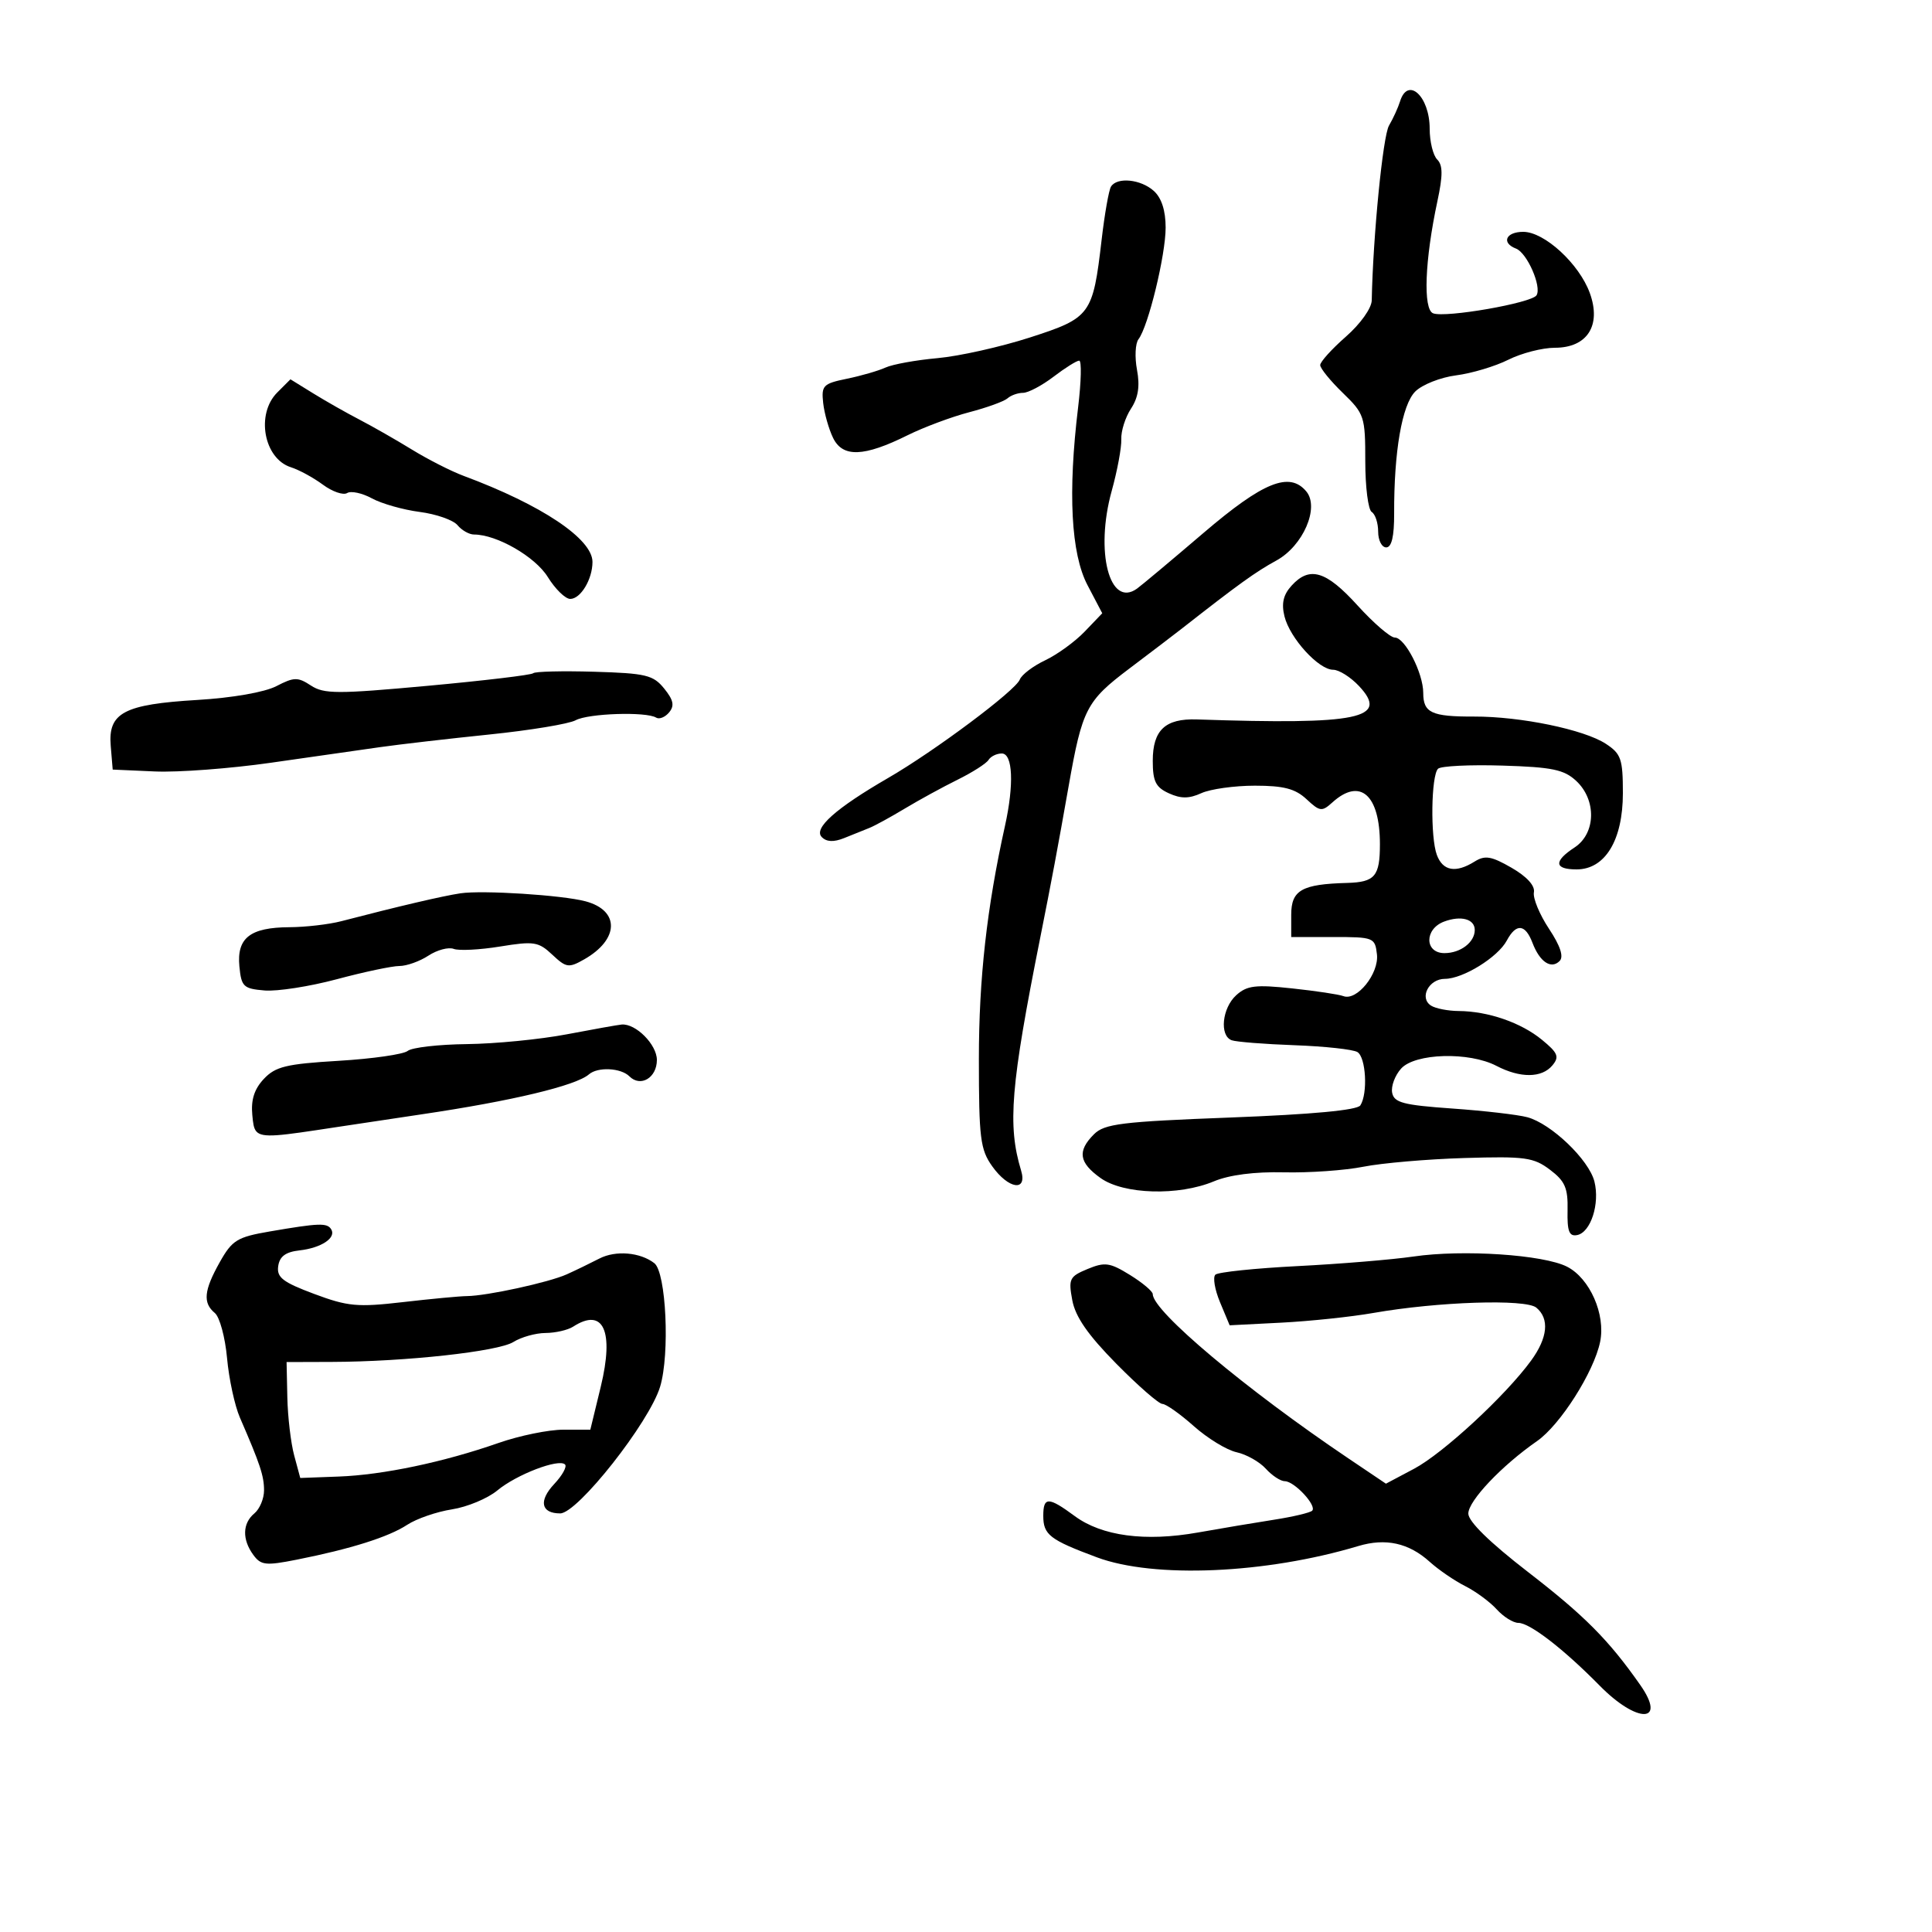 <svg xmlns="http://www.w3.org/2000/svg" width="300" height="300" viewBox="0 0 300 300" version="1.1">
  <defs/>
  <path d="M200.536,90.96 C203.343,87.858 205.903,88.617 210.786,94 C213.281,96.75 215.891,99 216.588,99 C218.164,99 221,104.524 221,107.595 C221,110.685 222.297,111.289 228.886,111.267 C236.107,111.243 245.974,113.282 249.355,115.497 C251.722,117.048 252,117.852 252,123.156 C252,130.462 249.246,135 244.812,135 C241.333,135 241.218,133.742 244.5,131.592 C247.808,129.424 247.934,124.218 244.75,121.255 C242.862,119.498 241.016,119.116 233.284,118.88 C228.215,118.725 223.72,118.946 223.295,119.372 C222.224,120.443 222.093,130.011 223.113,132.75 C224.047,135.258 226.049,135.611 228.977,133.782 C230.594,132.773 231.573,132.937 234.713,134.746 C237.091,136.116 238.382,137.536 238.183,138.564 C238.009,139.463 239.061,142.005 240.521,144.212 C242.293,146.889 242.843,148.557 242.175,149.225 C240.851,150.549 239.092,149.371 237.963,146.403 C236.843,143.458 235.427,143.334 233.971,146.054 C232.584,148.646 227.172,151.991 224.357,151.996 C221.861,152.001 220.336,154.962 222.216,156.155 C222.922,156.603 224.85,156.979 226.5,156.99 C231.072,157.022 236.18,158.786 239.43,161.455 C241.921,163.501 242.164,164.097 241.057,165.431 C239.418,167.406 236.063,167.435 232.364,165.506 C228.119,163.292 219.735,163.53 217.567,165.926 C216.609,166.985 215.981,168.672 216.172,169.676 C216.467,171.222 217.891,171.596 225.51,172.132 C230.454,172.479 235.699,173.087 237.164,173.482 C240.877,174.483 246.736,180.099 247.581,183.468 C248.448,186.923 247.007,191.375 244.89,191.783 C243.657,192.02 243.34,191.194 243.411,187.925 C243.485,184.476 243.018,183.401 240.676,181.633 C238.136,179.714 236.802,179.532 227.383,179.817 C221.625,179.991 214.571,180.6 211.707,181.169 C208.843,181.738 203.292,182.129 199.372,182.038 C194.82,181.931 190.891,182.436 188.5,183.436 C183.014,185.728 174.488,185.484 170.904,182.932 C167.532,180.531 167.259,178.741 169.867,176.133 C171.504,174.496 174.13,174.174 191.117,173.525 C203.797,173.04 210.754,172.389 211.235,171.642 C212.417,169.805 212.109,164.185 210.782,163.365 C210.111,162.951 205.724,162.473 201.032,162.302 C196.339,162.132 191.938,161.784 191.25,161.528 C189.33,160.813 189.767,156.521 191.962,154.534 C193.623,153.031 194.954,152.869 200.636,153.478 C204.328,153.873 207.91,154.412 208.597,154.676 C210.694,155.48 214.155,151.175 213.811,148.189 C213.509,145.578 213.312,145.5 207,145.5 L200.5,145.5 L200.5,142.045 C200.5,138.222 202.137,137.29 209.191,137.1 C213.495,136.983 214.273,136.064 214.273,131.092 C214.273,123.406 211.198,120.7 206.892,124.598 C205.266,126.069 204.948,126.03 202.875,124.098 C201.128,122.47 199.33,122 194.858,122 C191.688,122 187.948,122.522 186.547,123.161 C184.634,124.032 183.378,124.037 181.5,123.182 C179.456,122.25 179,121.332 179,118.144 C179,113.368 180.939,111.548 185.849,111.714 C211.039,112.564 215.778,111.586 211.019,106.521 C209.717,105.134 207.914,104 207.013,104 C204.76,104 200.291,99.099 199.453,95.71 C198.959,93.712 199.267,92.363 200.536,90.96 Z M41.881,191.222 C49.554,189.904 50.795,189.86 51.43,190.887 C52.249,192.212 49.89,193.779 46.5,194.162 C44.347,194.404 43.415,195.095 43.199,196.609 C42.949,198.356 43.904,199.094 48.767,200.913 C54.004,202.871 55.492,203.009 62.568,202.191 C66.931,201.687 71.4,201.267 72.5,201.257 C75.598,201.229 85.217,199.135 88,197.882 C89.375,197.263 91.658,196.158 93.074,195.426 C95.596,194.122 99.412,194.444 101.605,196.147 C103.441,197.572 104.035,210.233 102.505,215.319 C100.839,220.852 89.684,235 86.986,235 C84,235 83.607,233.047 86.066,230.43 C87.317,229.098 88.07,227.736 87.738,227.404 C86.775,226.442 80.202,228.962 77.225,231.436 C75.726,232.681 72.556,234.002 70.18,234.373 C67.803,234.743 64.675,235.823 63.227,236.773 C60.343,238.665 54.457,240.522 46.081,242.183 C41.253,243.14 40.516,243.058 39.331,241.437 C37.579,239.042 37.645,236.54 39.5,235 C40.325,234.315 41,232.706 41,231.425 C41,229.177 40.404,227.381 37.253,220.125 C36.447,218.269 35.548,214.11 35.256,210.883 C34.963,207.656 34.111,204.507 33.362,203.885 C31.468,202.313 31.655,200.385 34.131,195.98 C36.05,192.567 36.824,192.092 41.881,191.222 Z M172.513,28.979 C173.457,27.452 177.151,27.827 179.171,29.655 C180.367,30.737 181,32.706 181,35.339 C181,39.61 178.303,50.7 176.784,52.674 C176.287,53.32 176.183,55.459 176.553,57.429 C177.026,59.954 176.751,61.731 175.619,63.458 C174.737,64.805 174.059,66.941 174.114,68.204 C174.169,69.467 173.498,73.08 172.624,76.234 C170.011,85.656 172.284,94.455 176.543,91.409 C177.243,90.909 181.896,87.013 186.884,82.75 C196.159,74.825 200.243,73.178 202.848,76.316 C204.923,78.817 202.342,84.769 198.202,87.033 C194.964,88.804 192.333,90.698 183.5,97.619 C182.4,98.48 178.726,101.279 175.335,103.837 C168.696,108.846 168.052,110.093 165.95,122 C164.223,131.784 163.302,136.702 161.547,145.5 C156.928,168.652 156.427,174.72 158.553,181.75 C159.564,185.093 156.607,184.662 154.068,181.096 C152.218,178.498 152,176.739 152,164.432 C152,151.973 153.236,140.933 156.054,128.236 C157.479,121.811 157.268,117 155.559,117 C154.766,117 153.839,117.451 153.498,118.003 C153.158,118.554 150.994,119.937 148.689,121.075 C146.385,122.213 142.7,124.228 140.5,125.552 C138.3,126.876 135.825,128.231 135,128.561 C134.175,128.892 132.419,129.598 131.098,130.129 C129.453,130.791 128.35,130.742 127.598,129.973 C126.279,128.624 129.788,125.505 137.924,120.795 C145.165,116.602 157.696,107.234 158.353,105.522 C158.642,104.768 160.417,103.421 162.297,102.529 C164.176,101.637 166.939,99.63 168.435,98.067 L171.157,95.227 L168.868,90.864 C166.304,85.975 165.803,76.502 167.409,63.25 C167.892,59.263 167.968,56 167.577,56 C167.186,56 165.392,57.125 163.589,58.5 C161.786,59.875 159.656,61 158.856,61 C158.055,61 156.972,61.384 156.45,61.853 C155.927,62.321 153.25,63.293 150.5,64.011 C147.75,64.729 143.433,66.342 140.906,67.596 C134.141,70.953 130.855,71.068 129.361,68 C128.691,66.625 127.999,64.18 127.822,62.566 C127.526,59.865 127.818,59.567 131.5,58.812 C133.7,58.361 136.4,57.579 137.5,57.075 C138.6,56.57 142.24,55.912 145.588,55.611 C148.937,55.31 155.382,53.869 159.91,52.409 C169.367,49.359 169.699,48.906 171.06,37.229 C171.526,33.23 172.18,29.518 172.513,28.979 Z M219.5,195.111 C227.148,193.993 239.664,194.823 243.329,196.691 C246.869,198.495 249.34,204.104 248.468,208.354 C247.508,213.034 242.273,221.27 238.668,223.774 C233.181,227.585 228,233.052 228,235.031 C228,236.253 231.32,239.502 237.25,244.084 C246.07,250.898 249.795,254.646 254.696,261.64 C258.872,267.598 254.232,267.679 248.401,261.75 C242.793,256.049 237.547,252 235.768,252 C234.966,252 233.454,251.054 232.407,249.898 C231.361,248.741 229.154,247.115 227.502,246.283 C225.851,245.452 223.375,243.756 222,242.515 C218.758,239.587 215.164,238.795 210.915,240.07 C196.556,244.379 179.212,245.13 170.339,241.826 C162.998,239.093 162,238.321 162,235.378 C162,232.39 162.794,232.397 166.888,235.418 C171.098,238.523 177.831,239.421 186.009,237.967 C189.579,237.333 194.904,236.438 197.843,235.98 C200.782,235.522 203.441,234.892 203.754,234.58 C204.524,233.809 200.986,230 199.5,230 C198.845,230 197.519,229.126 196.551,228.057 C195.584,226.988 193.544,225.839 192.019,225.504 C190.493,225.169 187.503,223.344 185.373,221.448 C183.243,219.553 181.048,218.001 180.496,218.001 C179.944,218 176.721,215.188 173.333,211.75 C168.933,207.285 166.983,204.473 166.505,201.905 C165.886,198.583 166.066,198.215 168.879,197.05 C171.567,195.937 172.337,196.045 175.461,197.976 C177.408,199.179 179,200.52 179,200.955 C179,203.596 193.452,215.731 209.354,226.443 L215.208,230.386 L219.575,228.069 C224.081,225.679 233.789,216.707 237.75,211.271 C240.337,207.721 240.628,204.766 238.56,203.05 C236.903,201.674 223.278,202.119 213.252,203.876 C209.816,204.479 203.39,205.156 198.972,205.381 L190.939,205.791 L189.447,202.218 C188.626,200.253 188.302,198.323 188.727,197.928 C189.152,197.533 194.9,196.935 201.5,196.599 C208.1,196.263 216.2,195.593 219.5,195.111 Z M217.396,15.75 C218.611,11.822 222,14.95 222,20 C222,21.98 222.525,24.125 223.168,24.768 C224.05,25.65 224.059,27.224 223.204,31.218 C221.239,40.39 220.946,48.042 222.536,48.652 C224.459,49.39 237.849,47.053 238.593,45.85 C239.425,44.503 237.122,39.261 235.408,38.603 C233.084,37.711 233.819,36 236.527,36 C239.823,36 245.226,40.972 246.87,45.516 C248.686,50.54 246.471,54 241.437,54 C239.503,54 236.251,54.837 234.21,55.861 C232.17,56.884 228.521,57.975 226.103,58.285 C223.685,58.595 220.83,59.725 219.759,60.796 C217.704,62.852 216.448,70.115 216.482,79.75 C216.494,83.293 216.094,85 215.25,85 C214.563,85 214,83.902 214,82.559 C214,81.216 213.55,79.84 213,79.5 C212.45,79.16 212,75.622 212,71.637 C212,64.67 211.866,64.262 208.5,61 C206.575,59.134 205,57.195 205,56.69 C205,56.185 206.791,54.202 208.98,52.283 C211.235,50.306 212.979,47.863 213.003,46.647 C213.201,36.647 214.733,21.122 215.683,19.5 C216.327,18.4 217.098,16.712 217.396,15.75 Z M89,206 C88.175,206.533 86.247,206.976 84.715,206.985 C83.183,206.993 80.933,207.623 79.715,208.385 C77.345,209.866 62.969,211.442 51.5,211.478 L44.5,211.5 L44.618,217 C44.683,220.025 45.162,224.075 45.681,226 L46.625,229.5 L52.605,229.278 C59.471,229.023 68.881,227.045 77.405,224.065 C80.653,222.929 85.19,222 87.488,222 L91.666,222 L93.283,215.341 C95.391,206.658 93.697,202.964 89,206 Z M82.795,104.539 C83.067,104.266 87.328,104.162 92.263,104.307 C100.298,104.544 101.433,104.816 103.132,106.915 C104.58,108.702 104.762,109.582 103.902,110.618 C103.281,111.366 102.376,111.732 101.89,111.432 C100.344,110.476 91.35,110.77 89.388,111.84 C88.35,112.407 82.325,113.402 76,114.052 C69.675,114.702 62.025,115.587 59,116.018 C55.975,116.45 48.344,117.54 42.042,118.442 C35.74,119.344 27.64,119.951 24.042,119.791 L17.5,119.5 L17.193,115.81 C16.766,110.677 19.241,109.368 30.663,108.687 C36.084,108.364 41.086,107.49 42.911,106.546 C45.663,105.123 46.242,105.112 48.281,106.449 C50.305,107.775 52.382,107.78 66.433,106.491 C75.159,105.69 82.522,104.812 82.795,104.539 Z M88,160.609 C92.125,159.823 95.962,159.14 96.527,159.09 C98.714,158.898 102,162.2 102,164.588 C102,167.359 99.468,168.868 97.733,167.133 C96.41,165.81 92.82,165.635 91.45,166.826 C89.43,168.582 79.463,170.965 65.5,173.028 C62.2,173.516 56.125,174.429 52,175.056 C43.433,176.359 40.759,176.778 39.807,175.69 C39.366,175.185 39.295,174.356 39.178,173.141 C38.953,170.782 39.485,169.112 40.967,167.535 C42.773,165.612 44.446,165.208 52.593,164.722 C57.827,164.409 62.648,163.718 63.305,163.186 C63.962,162.654 68.1,162.178 72.5,162.128 C76.9,162.078 83.875,161.395 88,160.609 Z M43.05,60.95 L45.101,58.899 L48.619,61.073 C50.553,62.269 53.793,64.108 55.818,65.159 C57.843,66.21 61.525,68.314 64,69.833 C66.475,71.353 70.075,73.181 72,73.896 C84.079,78.385 92,83.675 92,87.253 C92,89.945 90.164,93 88.546,93 C87.786,93 86.218,91.47 85.062,89.601 C83.112,86.444 77.132,83 73.602,83 C72.856,83 71.703,82.347 71.041,81.549 C70.378,80.751 67.736,79.825 65.168,79.492 C62.601,79.159 59.262,78.211 57.748,77.386 C56.234,76.56 54.504,76.188 53.903,76.56 C53.302,76.932 51.606,76.346 50.136,75.258 C48.665,74.171 46.432,72.954 45.173,72.555 C40.965,71.219 39.699,64.301 43.05,60.95 Z M71.5,138.713 C74.938,138.2 87.319,138.992 90.923,139.955 C96.27,141.384 96.161,145.877 90.705,148.975 C88.311,150.334 87.924,150.277 85.76,148.244 C83.615,146.229 82.914,146.119 77.667,146.973 C74.508,147.487 71.262,147.654 70.454,147.344 C69.646,147.034 67.879,147.505 66.527,148.39 C65.176,149.276 63.146,150 62.017,150 C60.887,150 56.52,150.923 52.312,152.05 C48.104,153.178 43.05,153.965 41.081,153.8 C37.797,153.525 37.473,153.213 37.171,150.044 C36.753,145.641 38.844,144.008 44.941,143.976 C47.449,143.963 51.075,143.543 53,143.042 C61.919,140.722 68.752,139.123 71.5,138.713 Z M224.25,143.099 C221.152,144.251 221.19,148 224.3,148 C226.792,148 229,146.312 229,144.407 C229,142.708 226.875,142.123 224.25,143.099 Z"/>
</svg>

